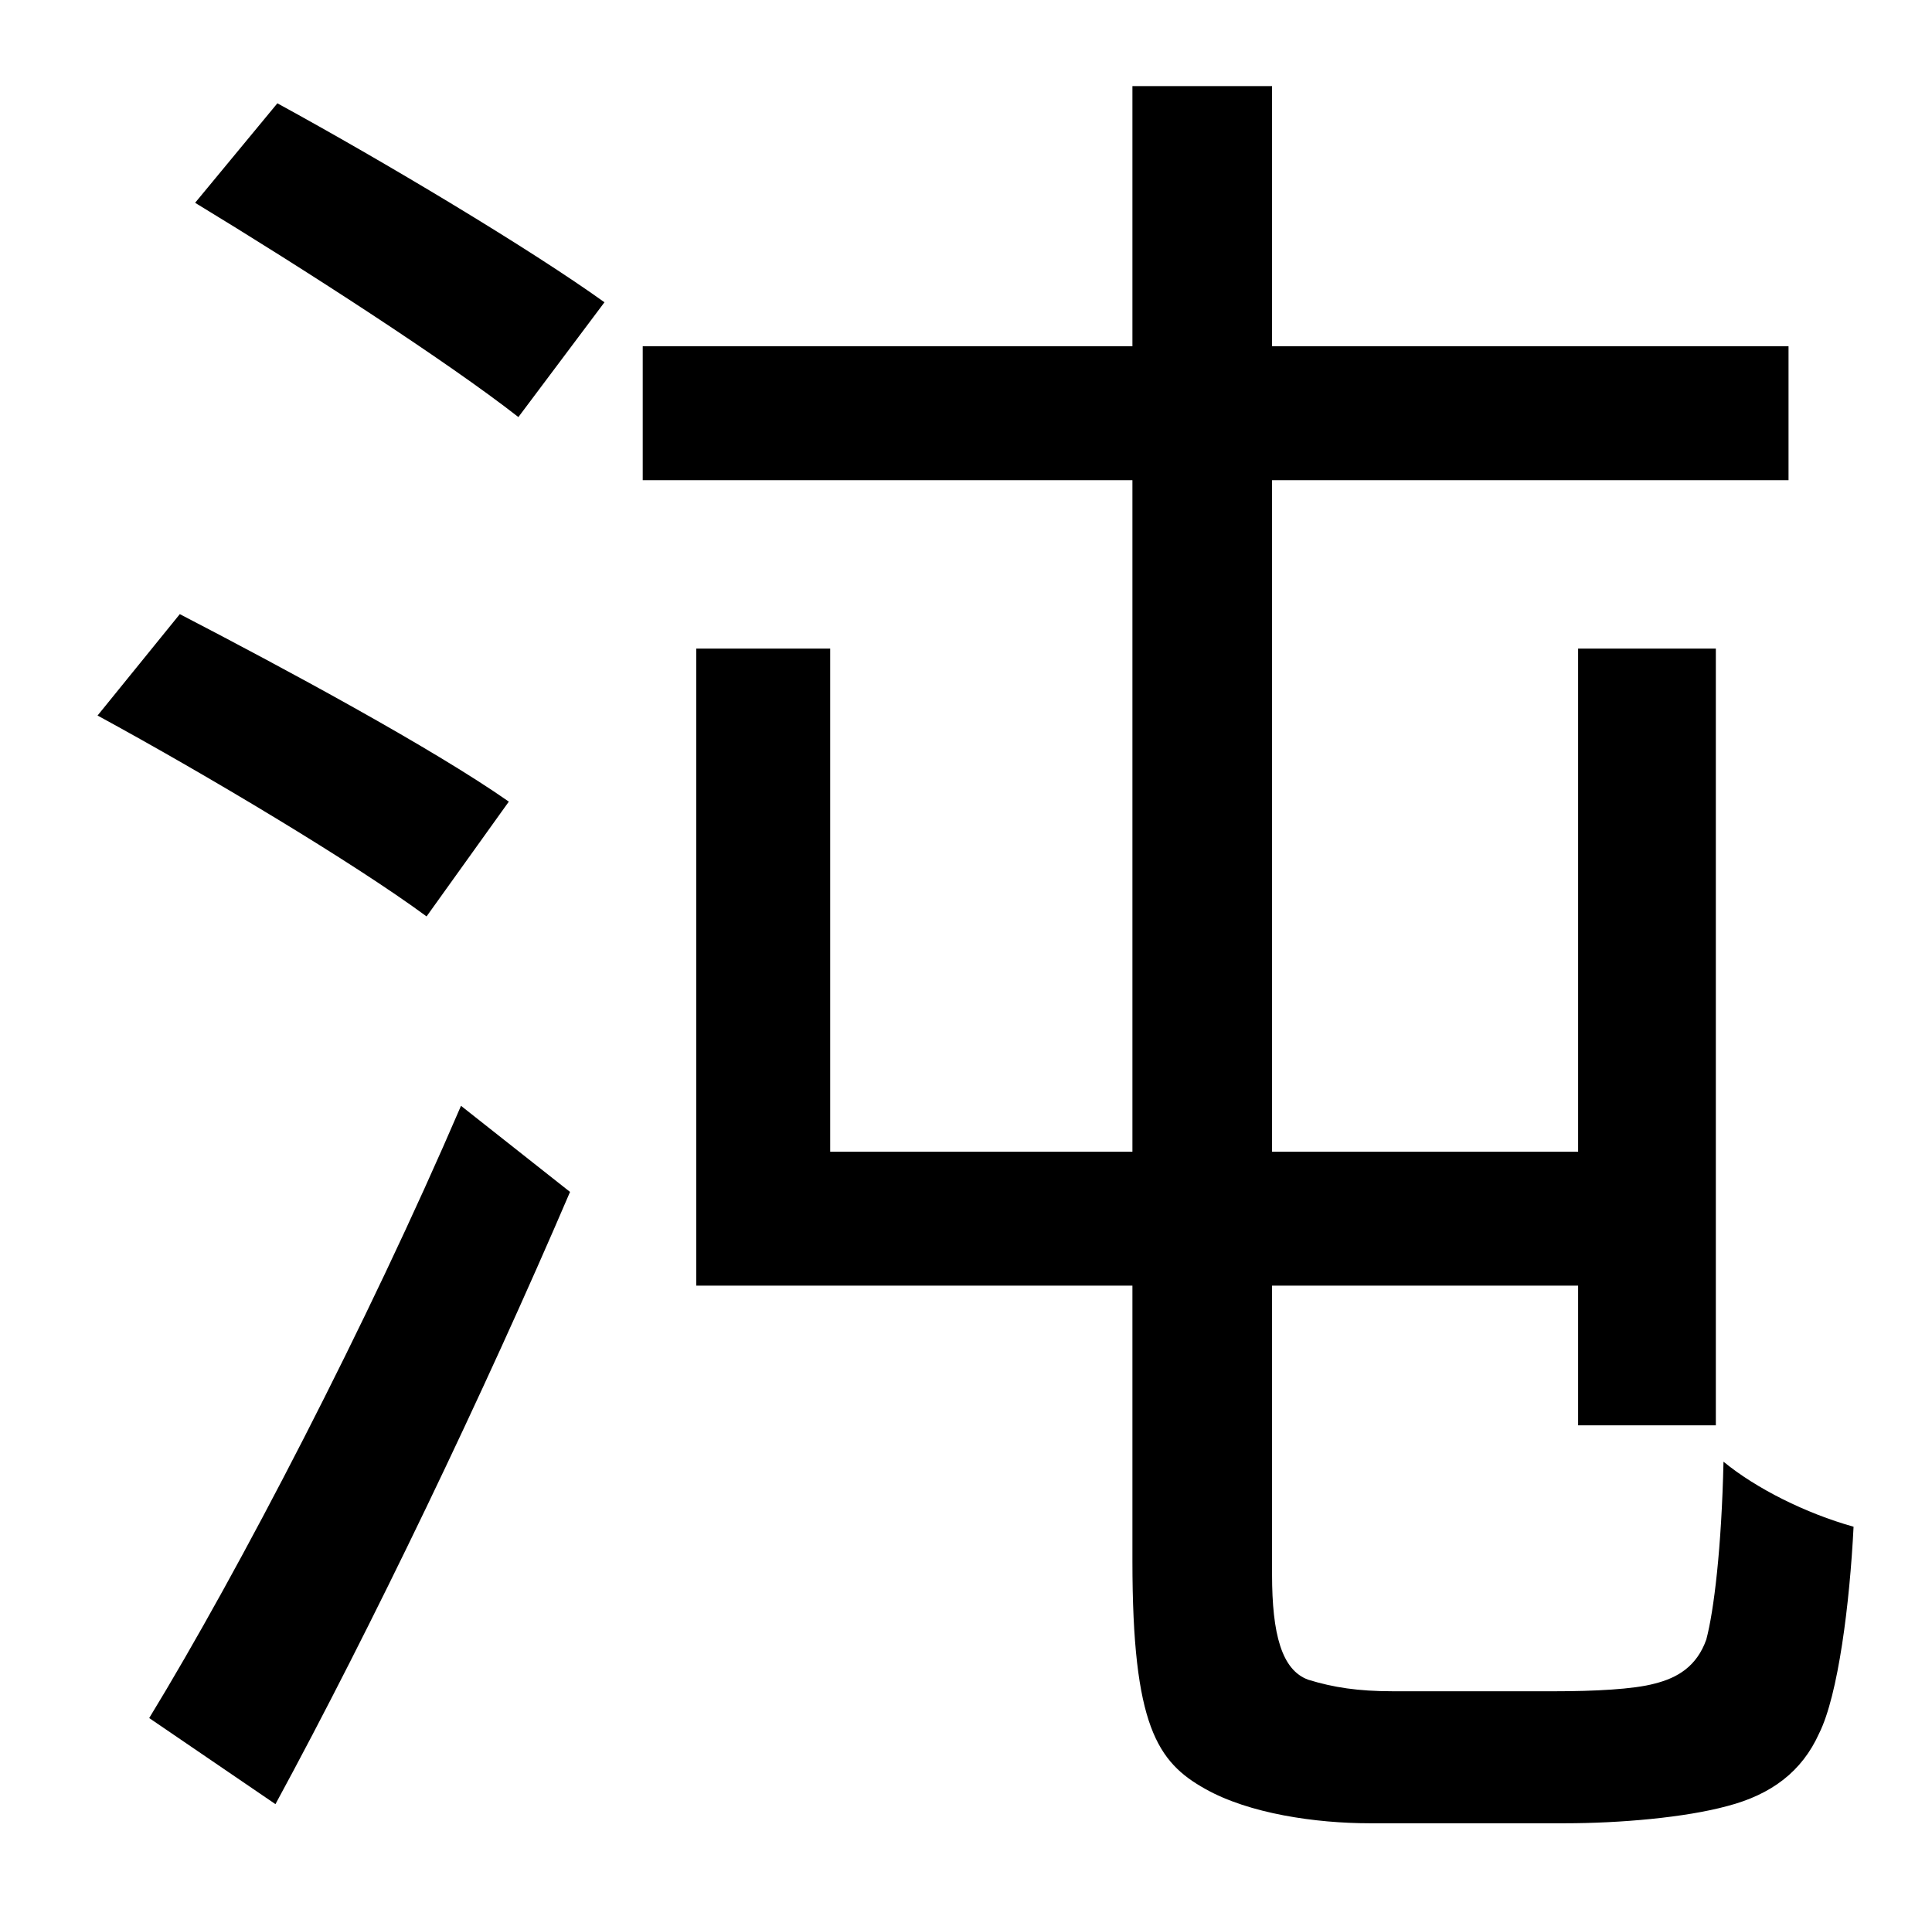 <?xml version="1.0" standalone="no"?>
<!DOCTYPE svg PUBLIC "-//W3C//DTD SVG 1.1//EN" "http://www.w3.org/Graphics/SVG/1.1/DTD/svg11.dtd" >
<svg xmlns="http://www.w3.org/2000/svg" xmlns:xlink="http://www.w3.org/1999/xlink" version="1.1" viewBox="-10 0 1010 1000">
   <path fill="currentColor"
d="M256 419l-43 60c-38 -28 -115 -74 -172 -105l43 -53c54 28 132 70 172 98zM134 943l-66 -45c47 -77 114 -206 163 -320l57 45c-45 105 -104 228 -154 320zM92 106l43 -52c55 30 132 76 171 104l-45 60c-37 -29 -113 -78 -169 -112zM718 884h85c20 0 41 -1 52 -4
c12 -3 22 -9 27 -23c4 -15 8 -48 9 -93c17 14 43 27 68 34c-2 40 -8 88 -18 108c-9 20 -25 32 -48 38c-22 6 -56 9 -85 9h-102c-28 0 -63 -5 -86 -18c-25 -14 -38 -33 -38 -119v-144h-228v-333h70v263h158v-351h-256v-70h256v-136h73v136h270v70h-270v351h160v-263h72v406
h-72v-73h-160v151c0 31 5 50 19 55c13 4 26 6 44 6z" />
</svg>
